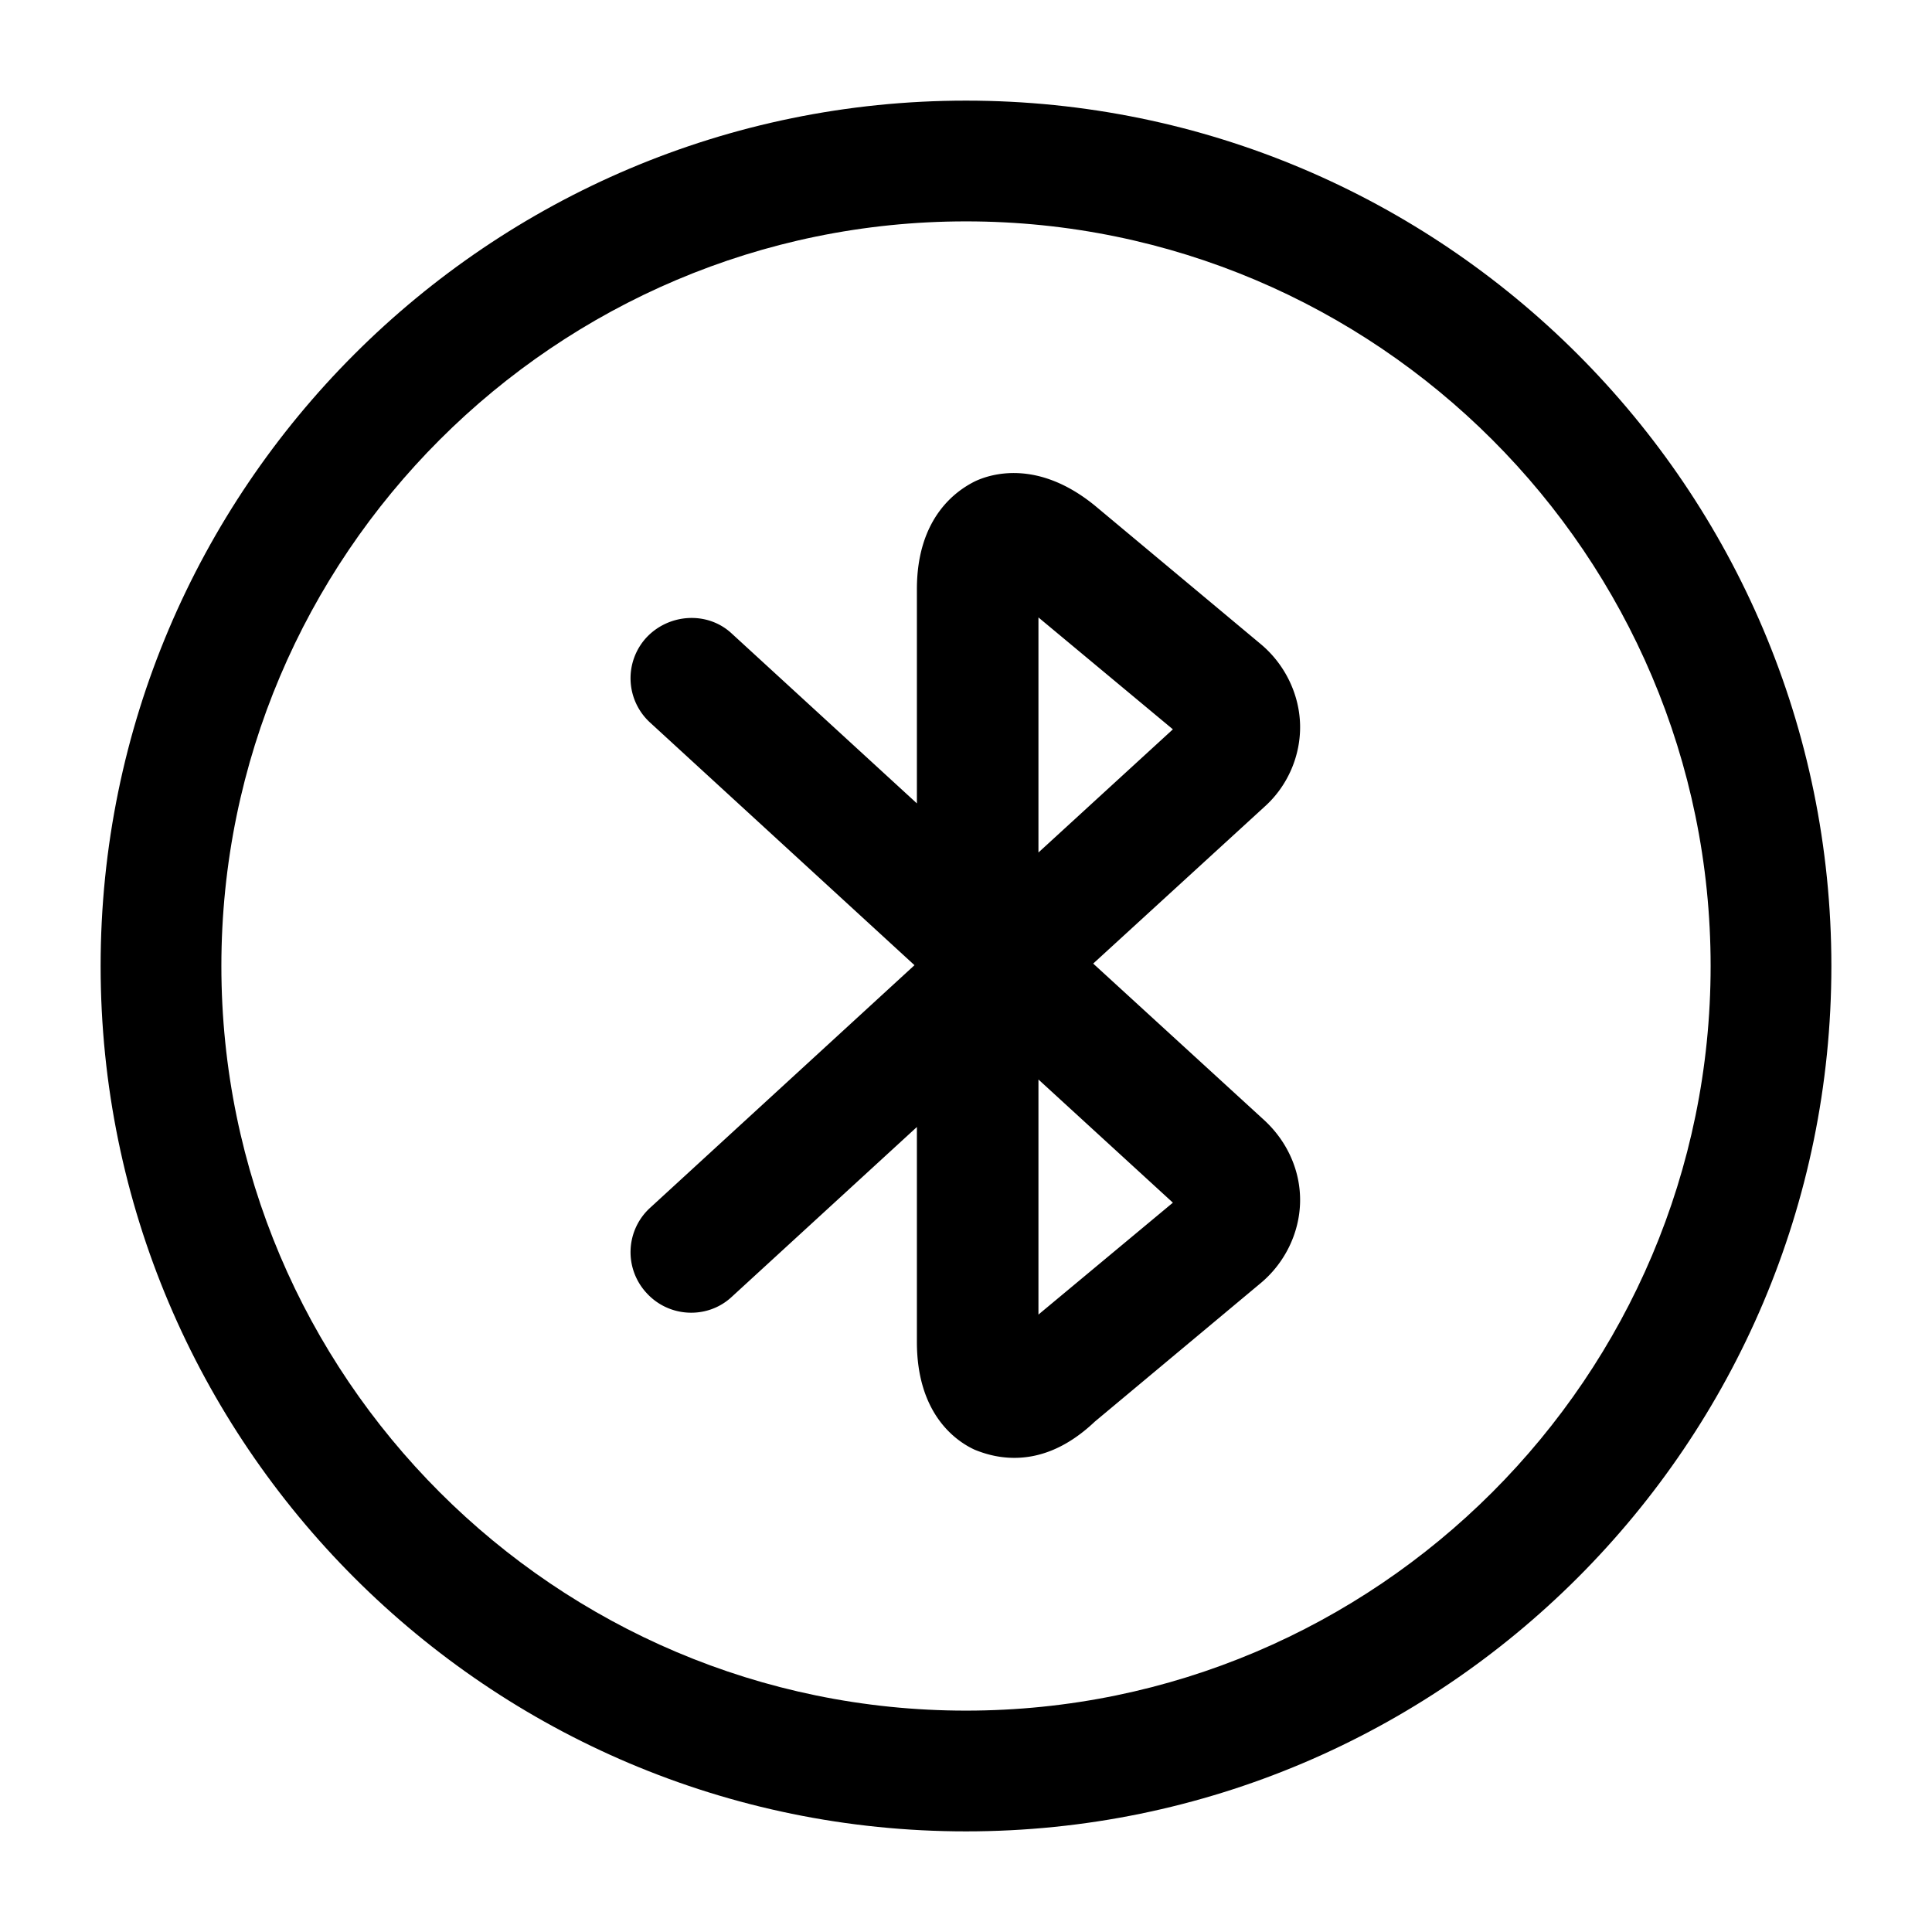 <svg viewBox="0 0 24 24" fill="none"><path fill="currentColor" d="M12.6 18.11c-.22 0-.39-.06-.49-.1-.22-.1-.72-.43-.72-1.34V14l-2.3 2.11c-.3.28-.78.26-1.06-.05A.746.746 0 0 1 8.08 15l3.28-3.01-3.28-3.01a.746.746 0 0 1-.05-1.06c.28-.3.76-.33 1.06-.05l2.3 2.11V7.32c0-.9.5-1.23.72-1.34.21-.1.79-.27 1.49.3L15.66 8c.3.25.48.62.49 1 .01.38-.15.76-.44 1.02l-2.13 1.95 2.13 1.95c.29.27.45.64.44 1.02-.01.38-.19.75-.49 1l-2.06 1.72c-.38.36-.73.45-1 .45Zm.3-4.7v2.92l1.67-1.39-1.67-1.53Zm0-5.74v2.92l1.67-1.53-1.67-1.39Z"/><path fill="currentColor" d="M12 22.75C6.07 22.75 1.25 17.93 1.25 12S6.07 1.25 12 1.25 22.75 6.07 22.75 12 17.93 22.75 12 22.75Zm0-20C6.9 2.75 2.75 6.9 2.75 12S6.9 21.25 12 21.25s9.25-4.15 9.25-9.25S17.1 2.75 12 2.75Z"/></svg>